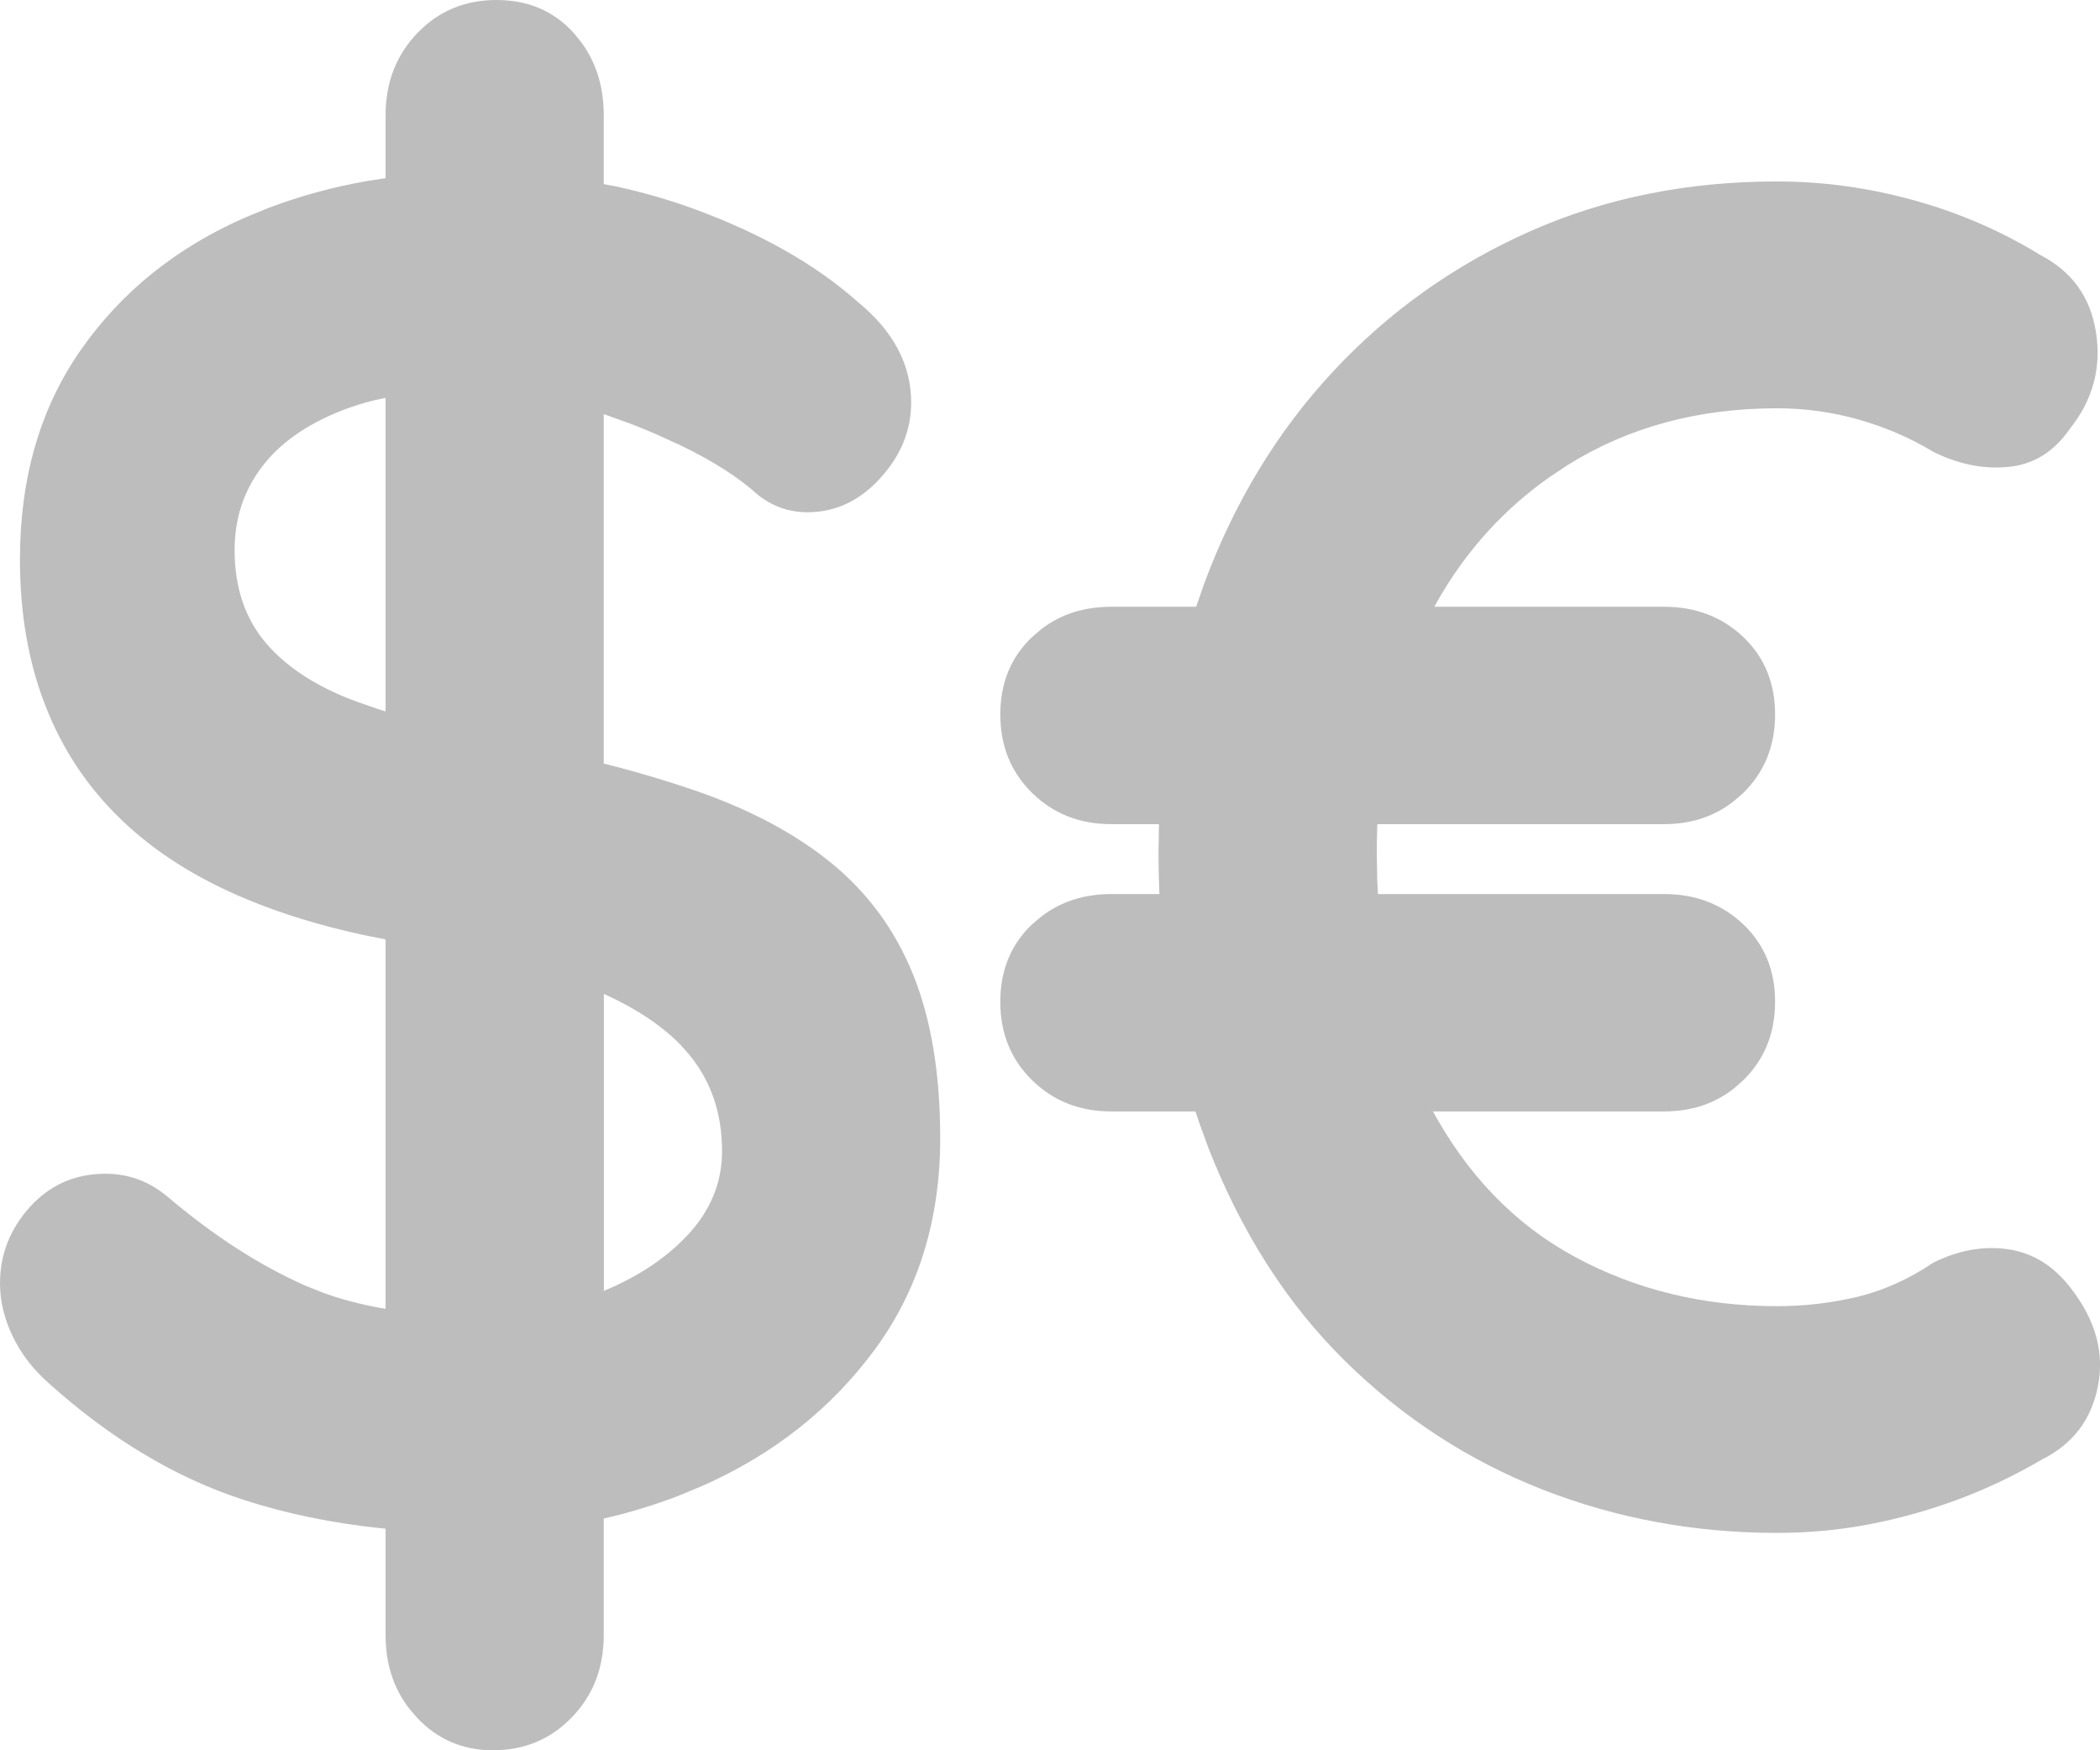 <svg width="18" height="15" viewBox="0 0 18 15" fill="none" xmlns="http://www.w3.org/2000/svg">
<path fill-rule="evenodd" clip-rule="evenodd" d="M4.903 14.716C4.721 14.905 4.495 15 4.225 15C3.965 15 3.746 14.905 3.57 14.716L3.508 14.643C3.372 14.468 3.305 14.258 3.305 14.012V13.101L3.265 13.097C2.845 13.053 2.453 12.972 2.089 12.854C1.507 12.665 0.951 12.333 0.421 11.857C0.286 11.739 0.182 11.604 0.109 11.453C0.036 11.301 0 11.15 0 10.999C0 10.751 0.086 10.532 0.257 10.343C0.429 10.154 0.644 10.059 0.904 10.059C1.102 10.059 1.278 10.124 1.434 10.254C1.829 10.589 2.221 10.842 2.611 11.015L2.762 11.076C2.916 11.133 3.084 11.177 3.264 11.21L3.305 11.216V8.051L3.121 8.014C2.748 7.934 2.409 7.83 2.104 7.702C1.678 7.524 1.322 7.298 1.037 7.022C0.751 6.747 0.535 6.423 0.39 6.05C0.244 5.678 0.171 5.259 0.171 4.795C0.171 4.093 0.346 3.494 0.694 2.997C1.042 2.5 1.512 2.122 2.104 1.863L2.304 1.781C2.574 1.679 2.855 1.602 3.149 1.551L3.305 1.527V0.988C3.305 0.707 3.396 0.472 3.578 0.283C3.759 0.094 3.986 0 4.256 0C4.526 0 4.747 0.094 4.918 0.283L4.986 0.367C5.112 0.541 5.175 0.747 5.175 0.988V1.578L5.277 1.597C5.508 1.647 5.731 1.711 5.947 1.79C6.524 2.001 6.994 2.268 7.358 2.592C7.659 2.84 7.81 3.126 7.81 3.45C7.81 3.688 7.722 3.904 7.545 4.098C7.368 4.293 7.16 4.39 6.921 4.39C6.765 4.39 6.625 4.341 6.5 4.244C6.334 4.093 6.111 3.95 5.83 3.815L5.617 3.718C5.545 3.687 5.472 3.657 5.398 3.629L5.175 3.549V6.544L5.298 6.575C5.528 6.636 5.744 6.702 5.947 6.771C6.42 6.933 6.812 7.141 7.124 7.395C7.436 7.648 7.67 7.967 7.826 8.35C7.981 8.734 8.059 9.201 8.059 9.752C8.059 10.454 7.872 11.058 7.498 11.566C7.124 12.073 6.633 12.462 6.025 12.732L5.821 12.817C5.614 12.897 5.402 12.962 5.185 13.012L5.175 13.014V14.012C5.175 14.293 5.085 14.527 4.903 14.716ZM3.248 6.079L3.305 6.097V3.41L3.218 3.428C3.119 3.452 3.026 3.481 2.938 3.515C2.632 3.634 2.4 3.796 2.245 4.001C2.089 4.206 2.011 4.444 2.011 4.714C2.011 5.038 2.102 5.305 2.284 5.516C2.465 5.726 2.728 5.894 3.071 6.018L3.248 6.079ZM5.176 11.062V8.518L5.19 8.524C5.46 8.648 5.675 8.792 5.834 8.955L5.908 9.039C6.095 9.266 6.189 9.541 6.189 9.865C6.189 10.135 6.09 10.375 5.893 10.586C5.695 10.796 5.435 10.964 5.113 11.088L5.176 11.062ZM16.018 13.064C15.763 13.113 15.501 13.137 15.231 13.137C14.524 13.137 13.854 13.013 13.22 12.765C12.586 12.516 12.022 12.149 11.528 11.663C11.035 11.177 10.645 10.57 10.359 9.841L10.278 9.619L10.247 9.525H9.525C9.255 9.525 9.029 9.436 8.847 9.258C8.665 9.08 8.574 8.855 8.574 8.585C8.574 8.316 8.665 8.094 8.847 7.921L8.928 7.853C9.094 7.726 9.294 7.662 9.525 7.662H9.938L9.935 7.591C9.932 7.497 9.93 7.402 9.93 7.306L9.934 7.063H9.525C9.255 7.063 9.029 6.974 8.847 6.796C8.665 6.617 8.574 6.393 8.574 6.123C8.574 5.853 8.665 5.632 8.847 5.459L8.928 5.39C9.094 5.263 9.294 5.2 9.525 5.2H10.253L10.32 5.006C10.58 4.304 10.949 3.696 11.427 3.183C11.905 2.67 12.466 2.271 13.111 1.984C13.755 1.698 14.461 1.555 15.231 1.555C15.626 1.555 16.018 1.609 16.407 1.717C16.797 1.825 17.158 1.982 17.491 2.187C17.761 2.327 17.92 2.549 17.966 2.851C18.013 3.154 17.938 3.429 17.74 3.677C17.605 3.872 17.431 3.98 17.218 4.001C17.005 4.023 16.789 3.98 16.571 3.872C16.374 3.753 16.161 3.661 15.932 3.596C15.703 3.531 15.47 3.499 15.231 3.499C14.555 3.499 13.957 3.661 13.438 3.985L13.286 4.086C12.889 4.364 12.566 4.721 12.319 5.155L12.295 5.2H14.264C14.534 5.2 14.76 5.286 14.942 5.459C15.124 5.632 15.215 5.853 15.215 6.123C15.215 6.393 15.124 6.617 14.942 6.796L14.861 6.866C14.695 6.997 14.496 7.063 14.264 7.063H11.806L11.805 7.082C11.803 7.156 11.801 7.23 11.801 7.306L11.805 7.541L11.811 7.662H14.264C14.534 7.662 14.76 7.749 14.942 7.921C15.124 8.094 15.215 8.316 15.215 8.585C15.215 8.855 15.124 9.08 14.942 9.258L14.861 9.329C14.695 9.46 14.496 9.525 14.264 9.525H12.284L12.261 9.485C12.568 10.062 12.981 10.492 13.5 10.772C14.02 11.053 14.597 11.194 15.231 11.194C15.47 11.194 15.701 11.166 15.924 11.113C16.148 11.059 16.363 10.961 16.571 10.821C16.789 10.713 17.005 10.675 17.218 10.707C17.431 10.74 17.61 10.853 17.756 11.048C17.964 11.318 18.039 11.596 17.982 11.882C17.925 12.168 17.766 12.376 17.506 12.506C17.267 12.646 17.023 12.762 16.774 12.854C16.524 12.946 16.272 13.016 16.018 13.064Z" fill="#BDBDBD"/>
</svg>
